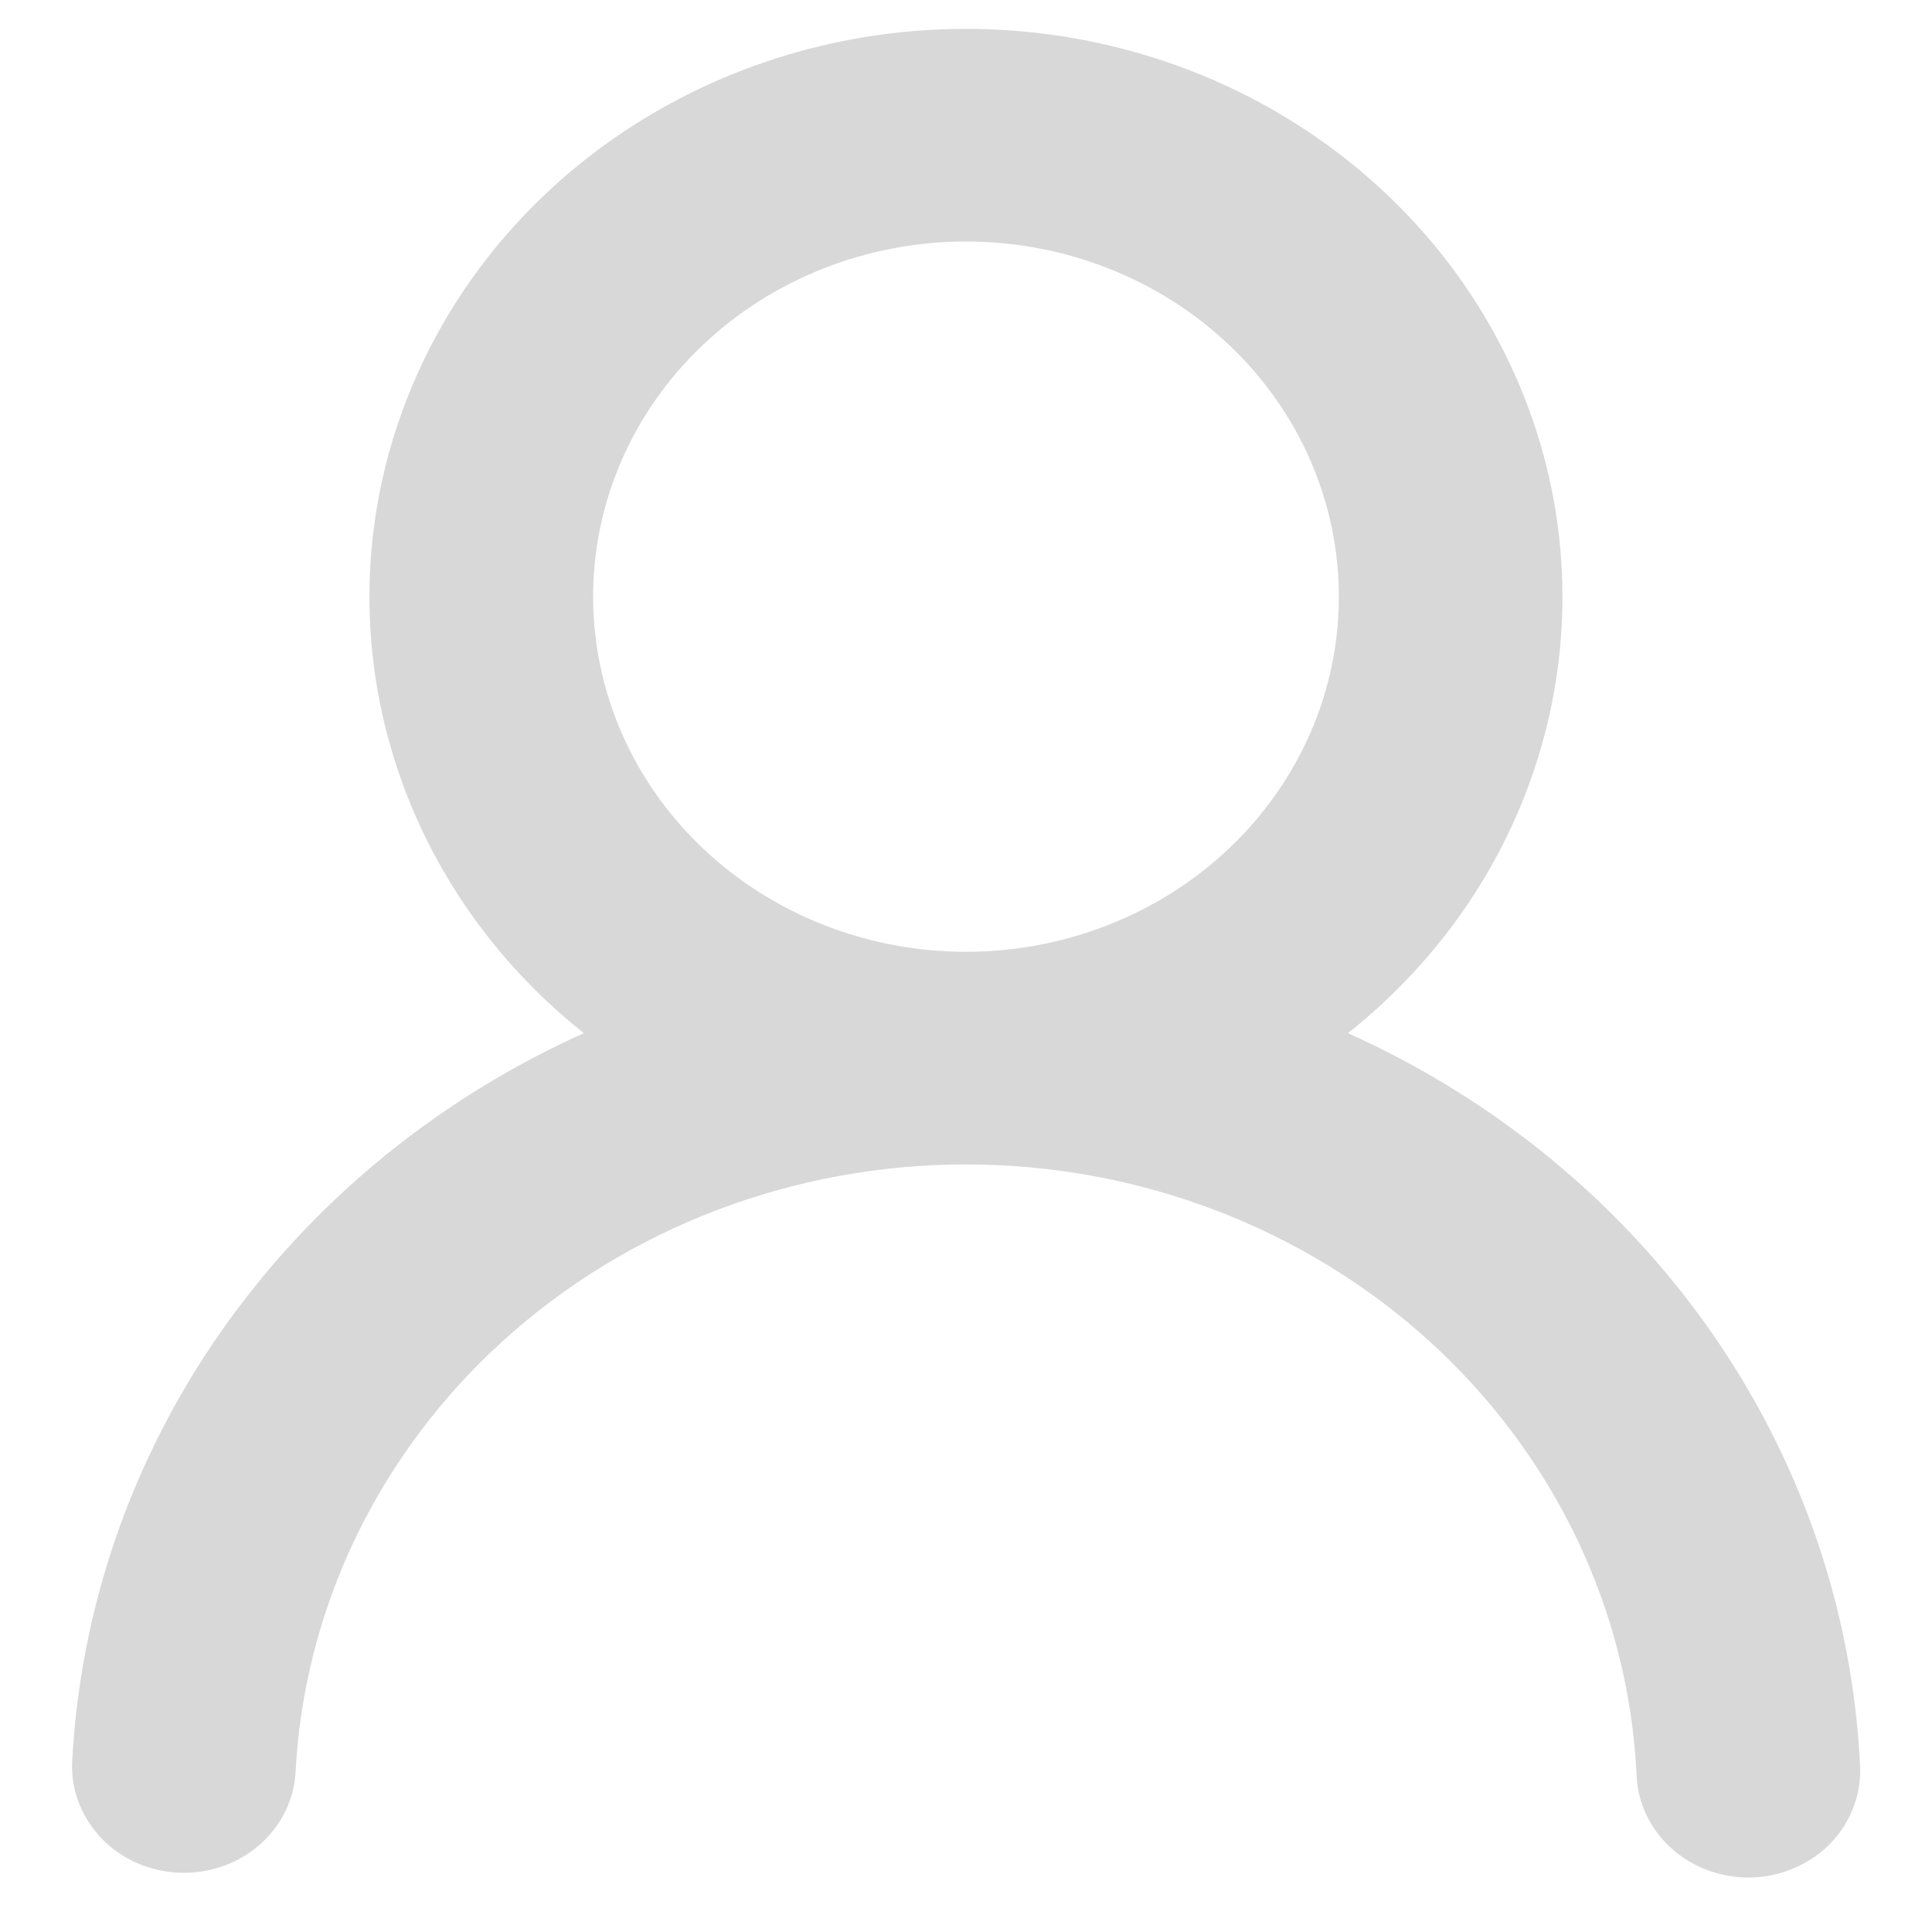 <svg width="17" height="17" viewBox="0 0 17 17" fill="none" xmlns="http://www.w3.org/2000/svg">
<path d="M11.861 9.091C13.154 9.672 14.256 10.578 15.05 11.71C15.843 12.842 16.298 14.159 16.366 15.519C16.375 15.643 16.358 15.768 16.315 15.886C16.273 16.005 16.206 16.113 16.119 16.207C16.032 16.3 15.926 16.376 15.807 16.429C15.689 16.483 15.561 16.514 15.43 16.52C15.299 16.526 15.168 16.506 15.045 16.463C14.922 16.42 14.809 16.354 14.713 16.269C14.617 16.184 14.54 16.082 14.486 15.968C14.432 15.854 14.403 15.731 14.4 15.606C14.328 14.162 13.675 12.799 12.577 11.801C11.478 10.803 10.018 10.246 8.5 10.246C6.982 10.246 5.522 10.803 4.423 11.801C3.325 12.799 2.672 14.162 2.6 15.606C2.583 15.851 2.465 16.079 2.273 16.242C2.081 16.405 1.829 16.49 1.572 16.478C1.315 16.467 1.073 16.36 0.898 16.181C0.723 16.001 0.628 15.764 0.634 15.519C0.702 14.159 1.156 12.842 1.95 11.71C2.743 10.578 3.845 9.673 5.137 9.091C4.309 8.433 3.714 7.549 3.433 6.557C3.151 5.566 3.197 4.516 3.565 3.55C3.932 2.584 4.603 1.75 5.486 1.16C6.369 0.57 7.421 0.254 8.499 0.254C9.578 0.254 10.63 0.57 11.513 1.16C12.396 1.75 13.067 2.584 13.434 3.55C13.802 4.516 13.848 5.566 13.566 6.557C13.285 7.549 12.69 8.433 11.861 9.091ZM11.781 5.25C11.781 4.421 11.436 3.626 10.82 3.04C10.205 2.454 9.37 2.125 8.5 2.125C7.63 2.125 6.795 2.454 6.18 3.04C5.564 3.626 5.219 4.421 5.219 5.25C5.219 6.079 5.564 6.874 6.18 7.46C6.795 8.046 7.63 8.375 8.5 8.375C9.37 8.375 10.205 8.046 10.82 7.46C11.436 6.874 11.781 6.079 11.781 5.25Z" fill="#D8D8D8"/>
</svg>
